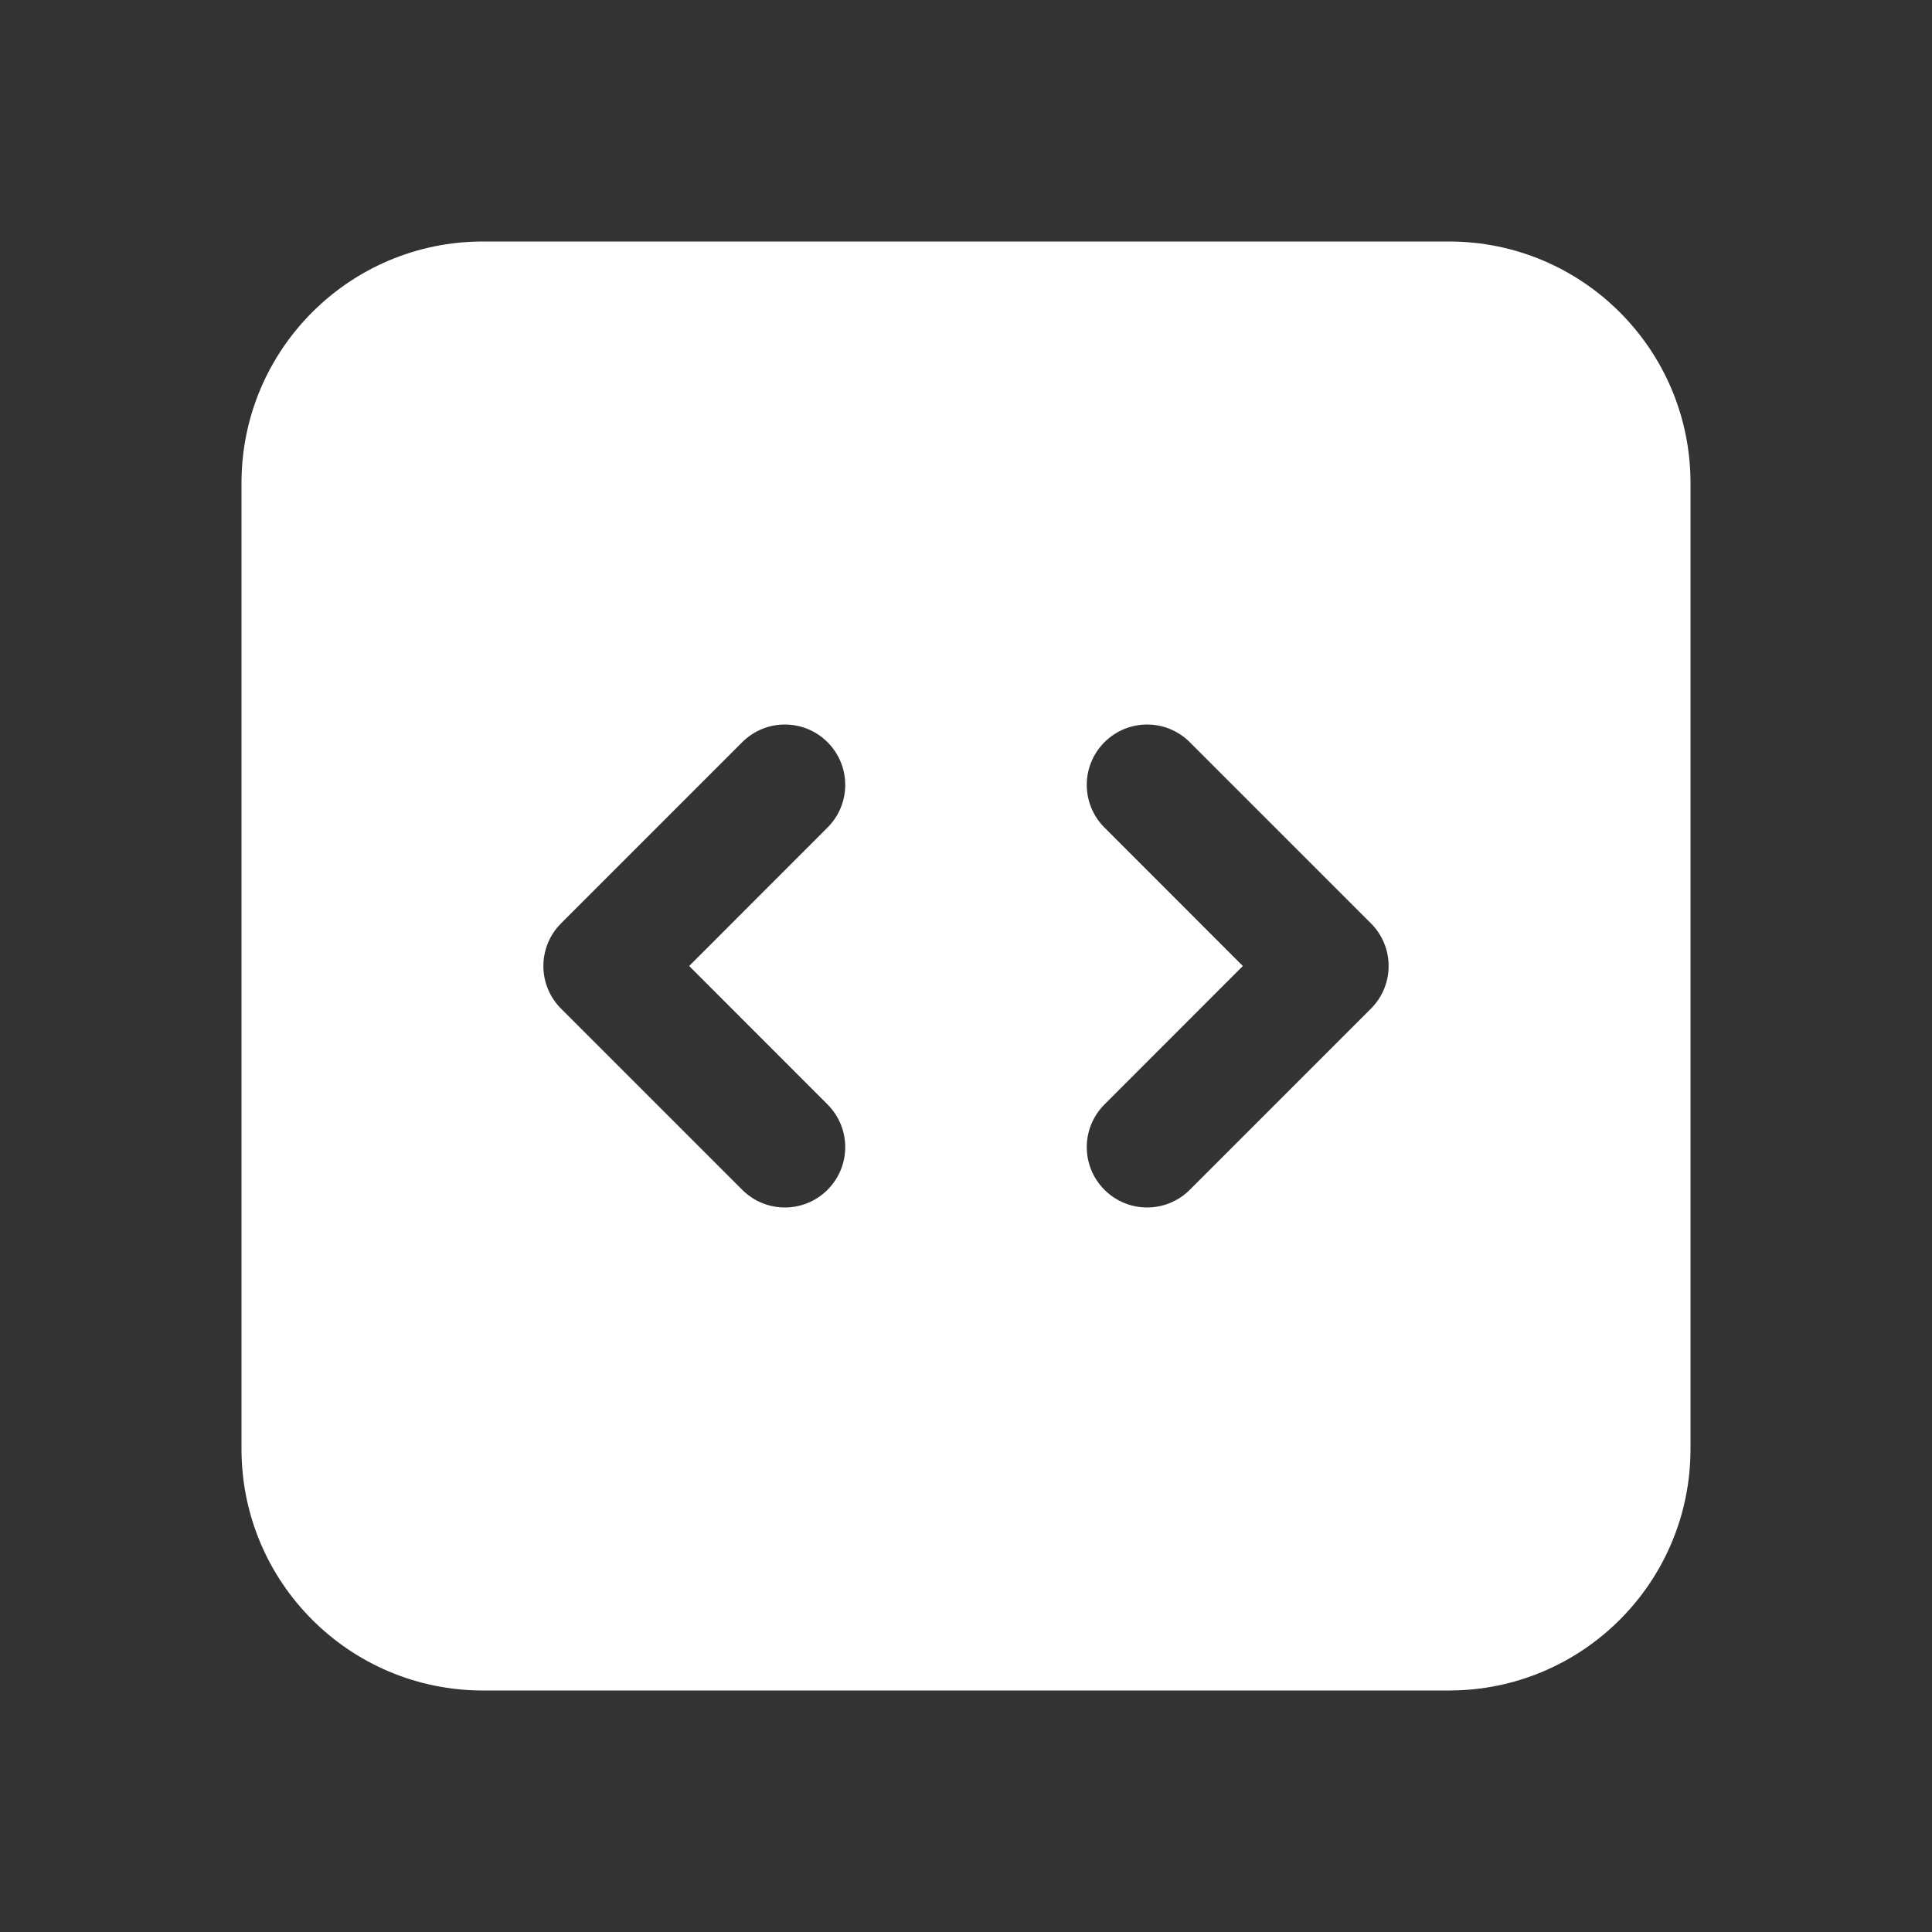 <svg width="24" height="24" viewBox="0 0 24 24" fill="none" xmlns="http://www.w3.org/2000/svg">
<rect x="0" y="0" width="24" height="24" fill="#333333" stroke="none"/>
<path fill-rule="evenodd" clip-rule="evenodd" d="M3 6C3 4.343 4.343 3 6 3H18C19.657 3 21 4.343 21 6V18C21 19.657 19.657 21 18 21H6C4.343 21 3 19.657 3 18V6ZM17.25 12C17.25 12.199 17.171 12.39 17.03 12.53L14.78 14.78C14.487 15.073 14.013 15.073 13.72 14.78C13.427 14.487 13.427 14.013 13.72 13.72L15.439 12L13.72 10.28C13.427 9.987 13.427 9.513 13.72 9.22C14.013 8.927 14.487 8.927 14.78 9.22L17.03 11.47C17.171 11.61 17.25 11.801 17.25 12ZM6.97 11.47C6.829 11.61 6.75 11.801 6.75 12C6.75 12.199 6.829 12.39 6.97 12.53L9.22 14.78C9.513 15.073 9.987 15.073 10.28 14.78C10.573 14.487 10.573 14.013 10.28 13.72L8.561 12L10.28 10.28C10.573 9.987 10.573 9.513 10.28 9.22C9.987 8.927 9.513 8.927 9.22 9.22L6.97 11.47Z" fill="white"/>
</svg>
